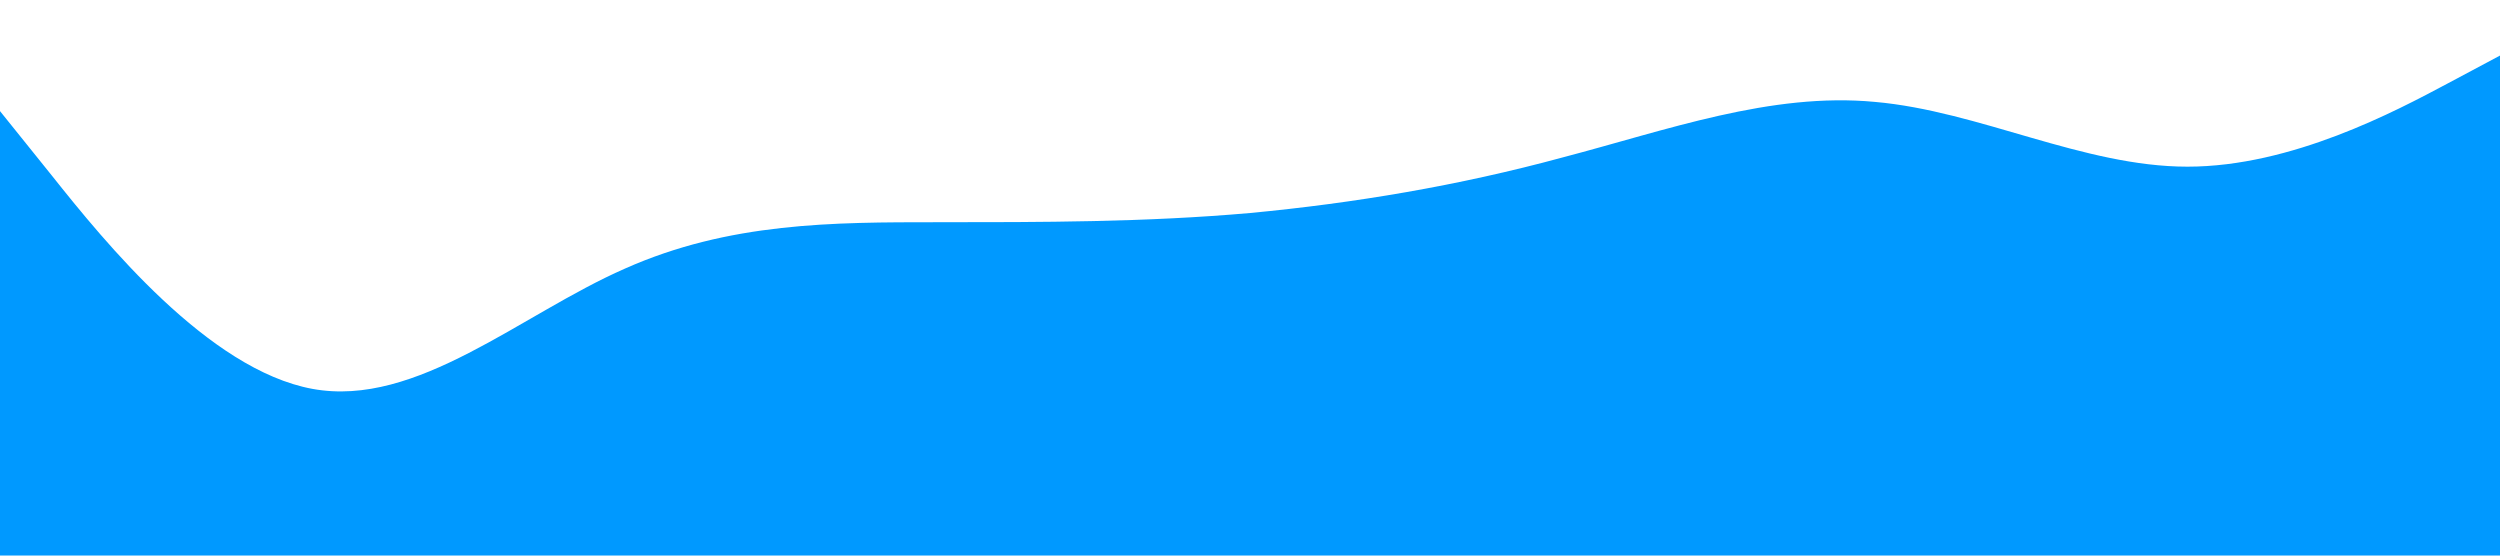 <?xml version="1.0" standalone="no"?><svg xmlns="http://www.w3.org/2000/svg" viewBox="0 0 1440 320"><path fill="#0099ff" fill-opacity="1" d="M0,64L30,101.3C60,139,120,213,180,224C240,235,300,181,360,154.7C420,128,480,128,540,128C600,128,660,128,720,122.7C780,117,840,107,900,90.7C960,75,1020,53,1080,58.7C1140,64,1200,96,1260,96C1320,96,1380,64,1410,48L1440,32L1440,320L1410,320C1380,320,1320,320,1260,320C1200,320,1140,320,1080,320C1020,320,960,320,900,320C840,320,780,320,720,320C660,320,600,320,540,320C480,320,420,320,360,320C300,320,240,320,180,320C120,320,60,320,30,320L0,320Z"></path></svg>
